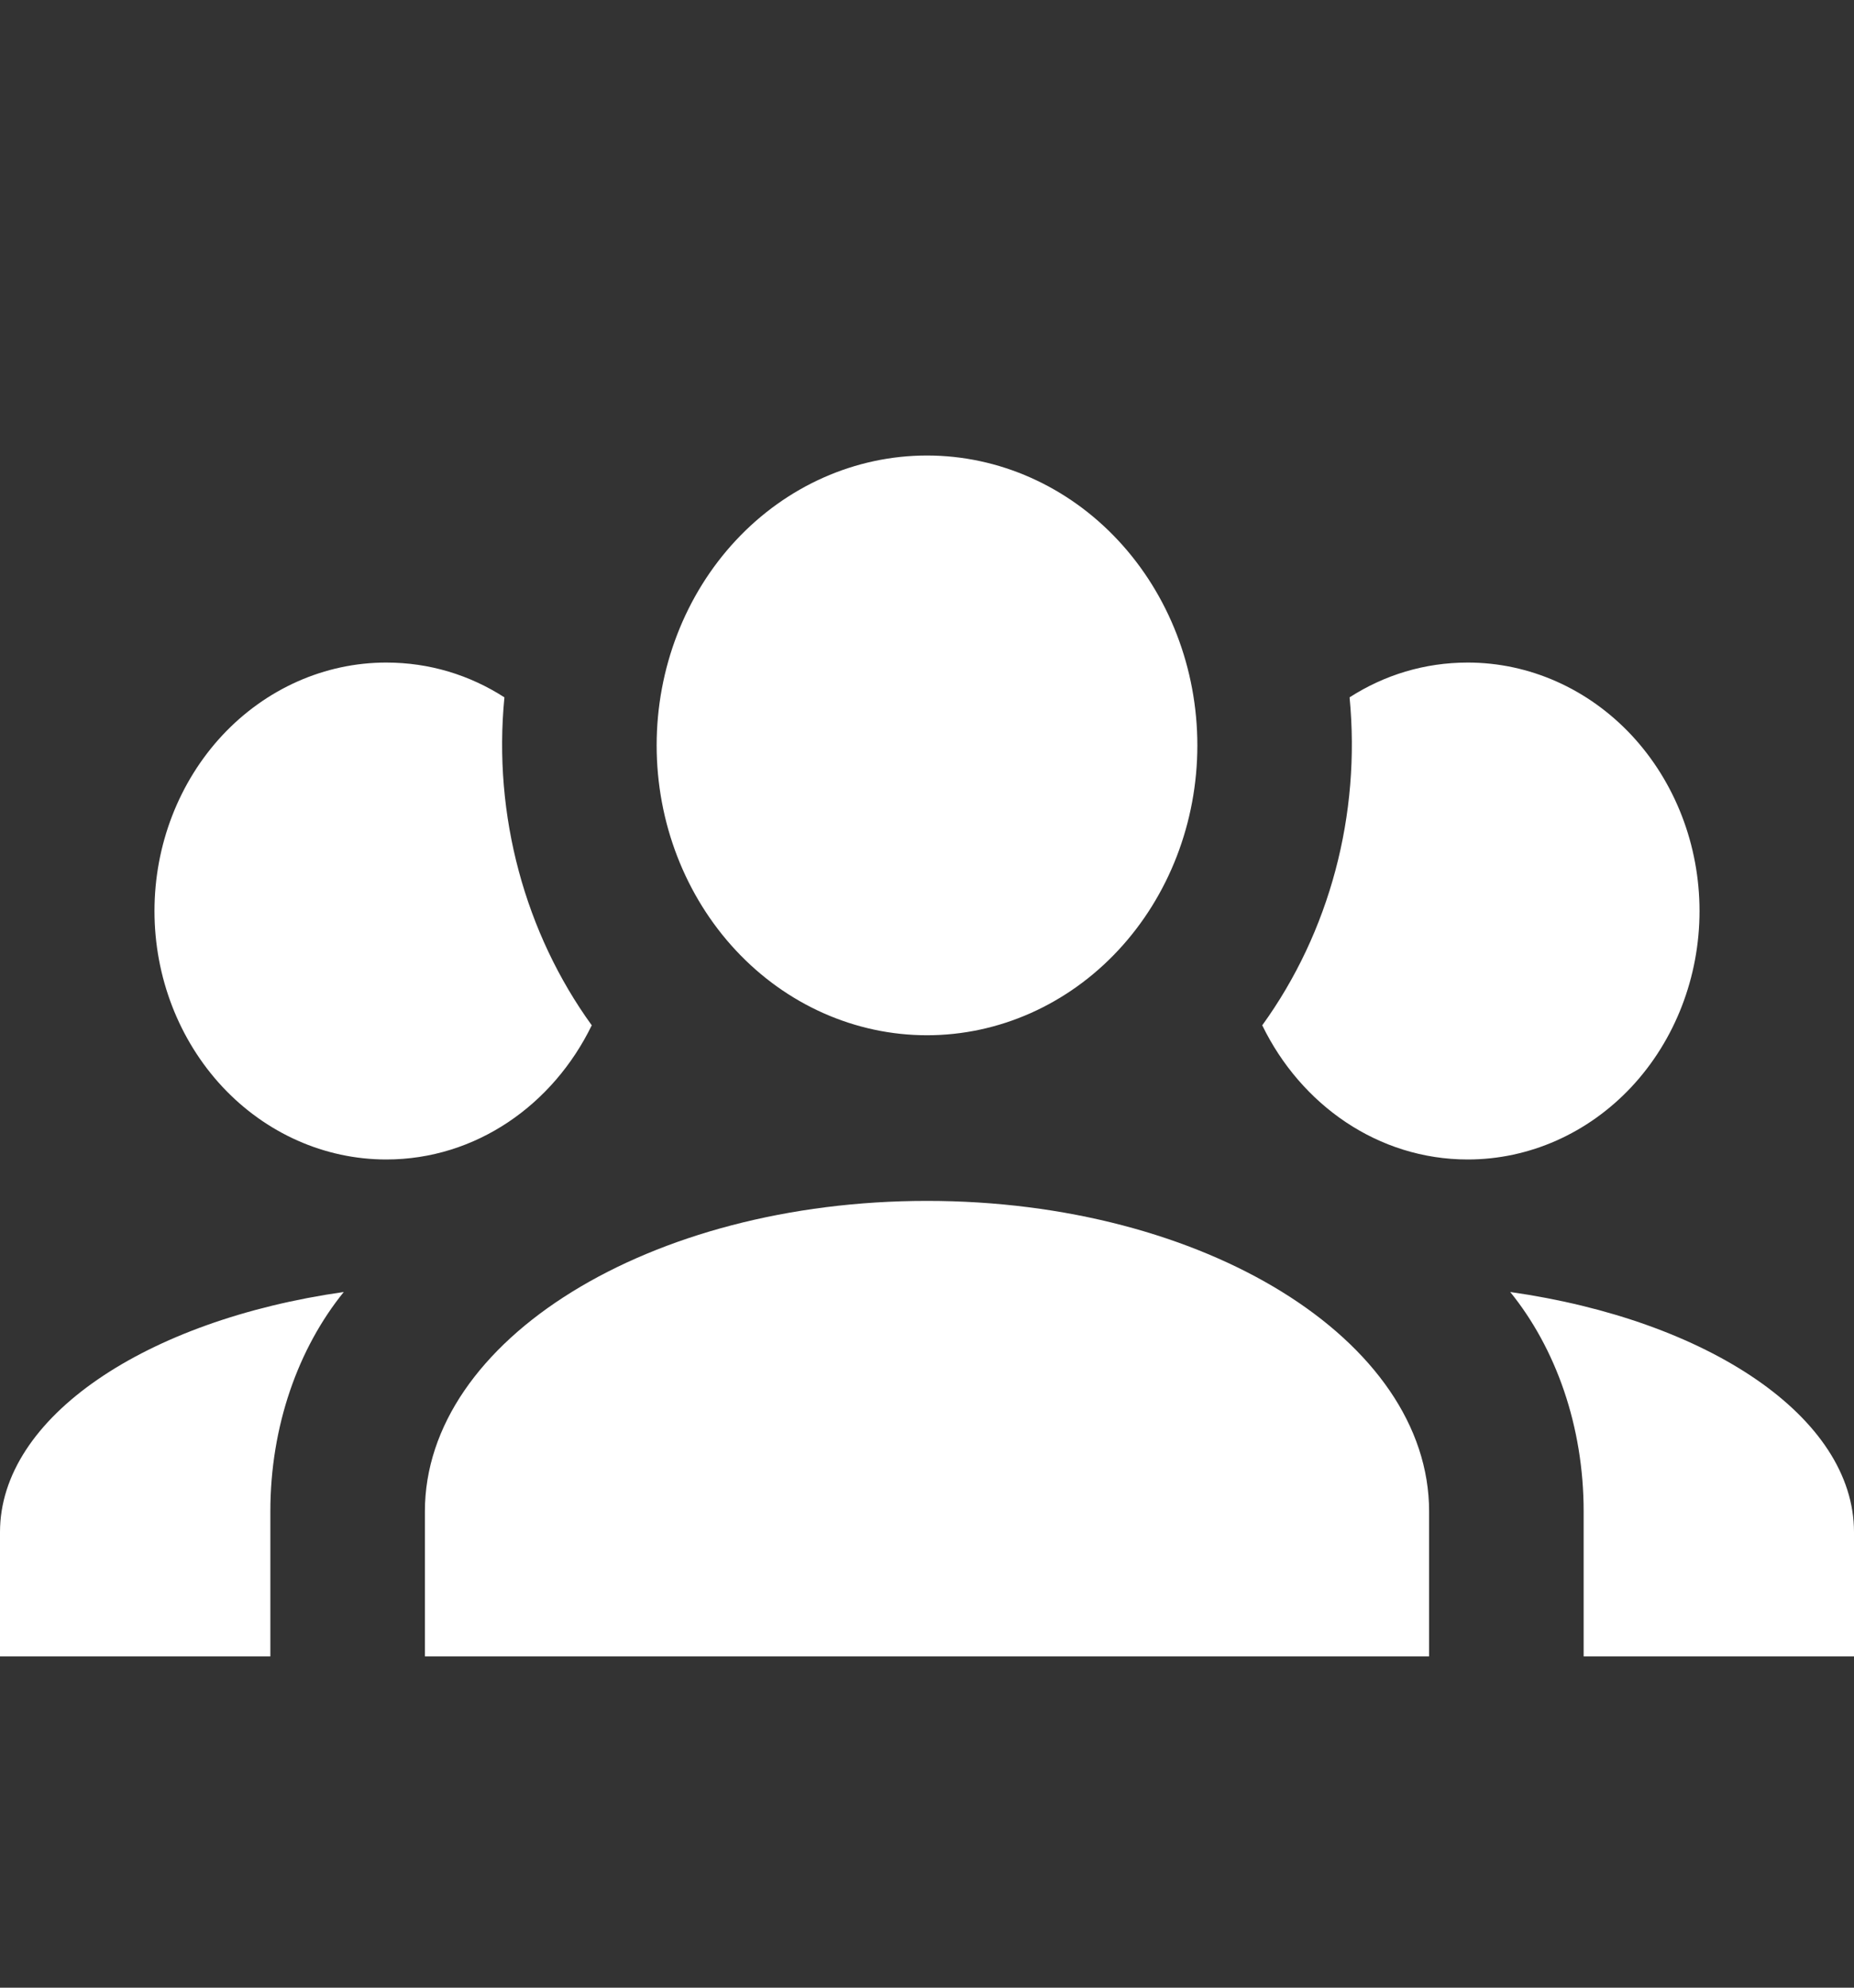 <svg width="28" height="30" viewBox="0 0 28 30" fill="none" xmlns="http://www.w3.org/2000/svg">
<rect x="0" y="0" width="28" height="30" fill="#333333" stroke="none"/>
<path d="M14 6.875C15.083 6.875 16.122 7.336 16.887 8.156C17.653 8.977 18.083 10.09 18.083 11.25C18.083 12.41 17.653 13.523 16.887 14.344C16.122 15.164 15.083 15.625 14 15.625C12.917 15.625 11.878 15.164 11.113 14.344C10.347 13.523 9.917 12.41 9.917 11.25C9.917 10.09 10.347 8.977 11.113 8.156C11.878 7.336 12.917 6.875 14 6.875ZM5.833 10C6.487 10 7.093 10.188 7.618 10.525C7.443 12.312 7.933 14.088 8.937 15.475C8.353 16.675 7.187 17.5 5.833 17.5C4.905 17.5 4.015 17.105 3.358 16.402C2.702 15.698 2.333 14.745 2.333 13.75C2.333 12.755 2.702 11.802 3.358 11.098C4.015 10.395 4.905 10 5.833 10ZM22.167 10C23.095 10 23.985 10.395 24.642 11.098C25.298 11.802 25.667 12.755 25.667 13.75C25.667 14.745 25.298 15.698 24.642 16.402C23.985 17.105 23.095 17.5 22.167 17.5C20.813 17.5 19.647 16.675 19.063 15.475C20.081 14.068 20.553 12.295 20.382 10.525C20.907 10.188 21.513 10 22.167 10ZM6.417 22.812C6.417 20.225 9.812 18.125 14 18.125C18.188 18.125 21.583 20.225 21.583 22.812V25H6.417V22.812ZM0 25V23.125C0 21.387 2.205 19.925 5.192 19.5C4.503 20.35 4.083 21.525 4.083 22.812V25H0ZM28 25H23.917V22.812C23.917 21.525 23.497 20.35 22.808 19.5C25.795 19.925 28 21.387 28 23.125V25Z" fill="white"/>
</svg>
